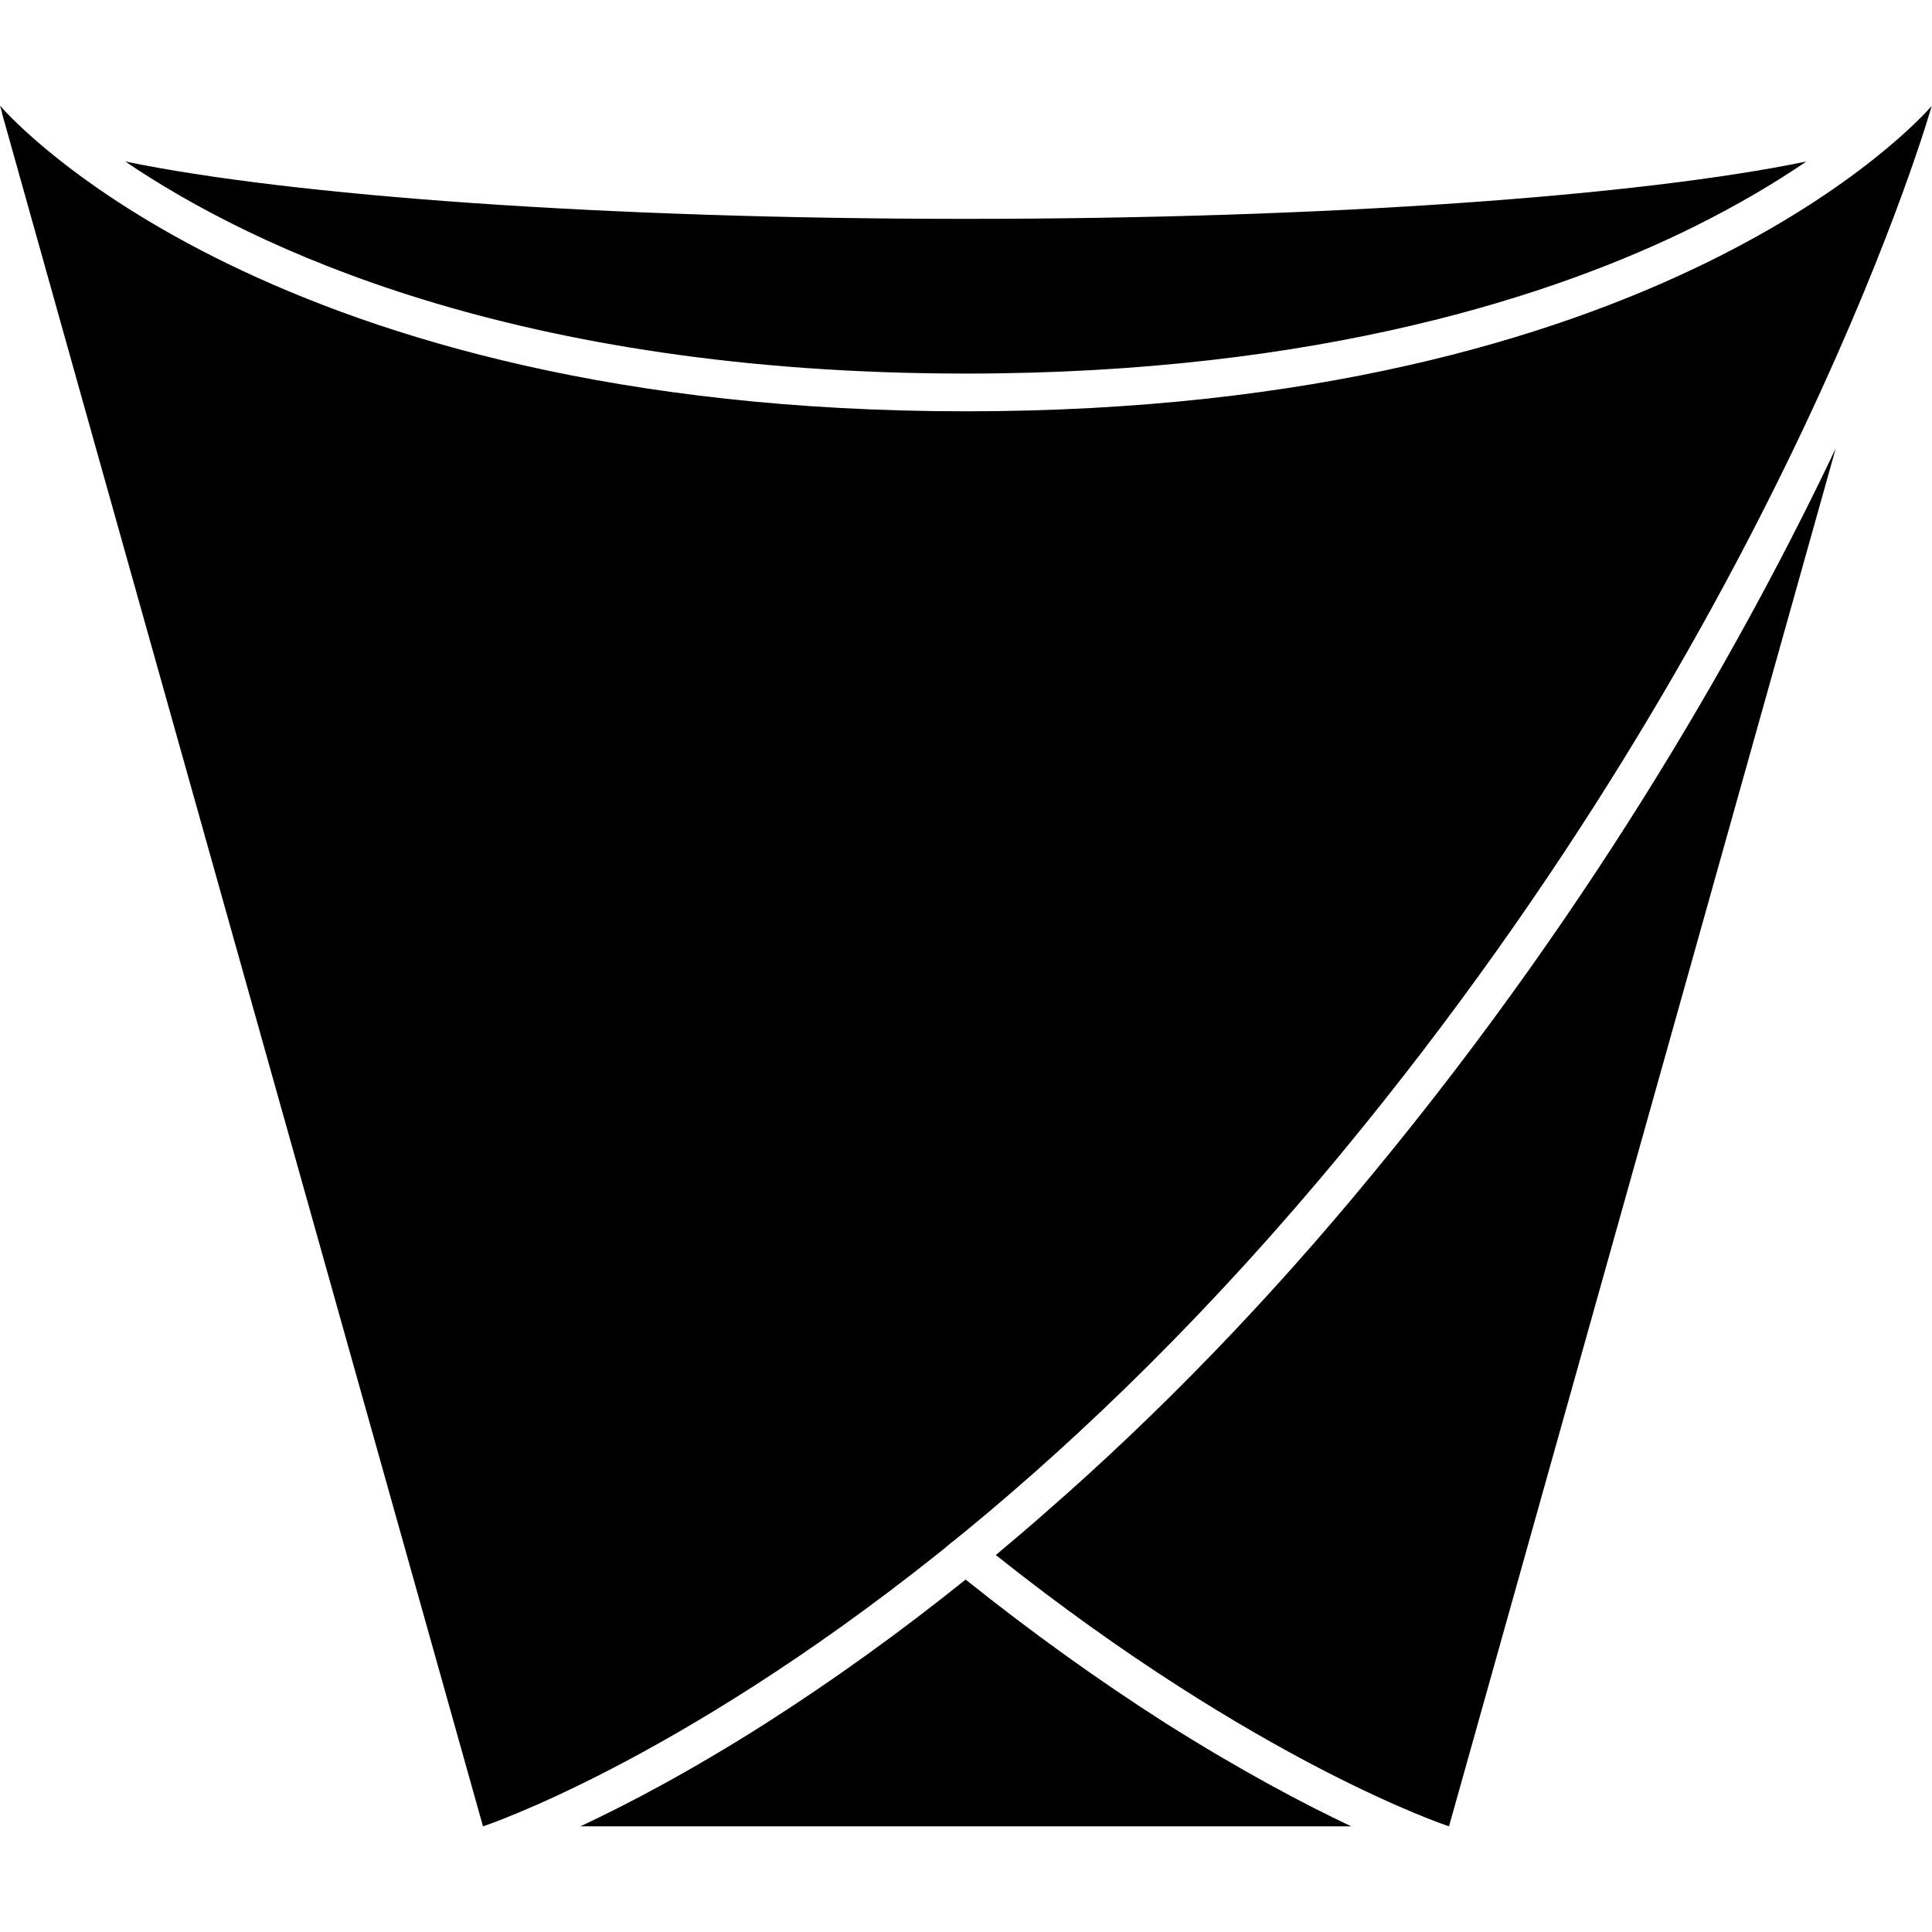 <svg version="1.1" xmlns="http://www.w3.org/2000/svg" x="0" y="0" viewBox="0 0 512 512" xml:space="preserve"><path d="M486.5 118.8L384 484s-50.6-16.6-120.1-71.9c4.4-3.7 8.8-7.4 13.2-11.3 30.2-26.3 59.3-56.4 86.5-89.5 61-73.8 100.4-145.1 122.9-192.5zM203.1 456.6c-20.1 12.8-36.9 21.6-49.3 27.4h204.3c-12.3-5.8-29.2-14.7-49.3-27.4-17.7-11.3-35.4-24-52.9-38-17.3 13.9-35.1 26.7-52.8 38zM256 99c94.3 0 156.9-21.1 192.7-38.8 12.1-6 22.1-12 30-17.4C434.8 51.9 351.5 58 256 58c-95.5 0-178.8-6.1-222.8-15.2C67 65.7 136.6 99 256 99zm255.9-70.9C508.8 31.7 439.6 109 256 109S3.2 31.7.1 28.1L0 28s.2.7.6 2c0 0 0-.1-.1-.1l24.9 88.8L128 484s50.6-16.6 120.1-71.9c1.3-1 2.5-2 3.8-3.1.3-.3.7-.5 1-.8 1-.8 2.1-1.7 3.1-2.5 30.9-25.4 65.1-58.4 100-100.7C474 162 512 28 511.9 28.1c.1-.1.1-.1 0 0 .1 0 0 0 0 0z"/></svg>